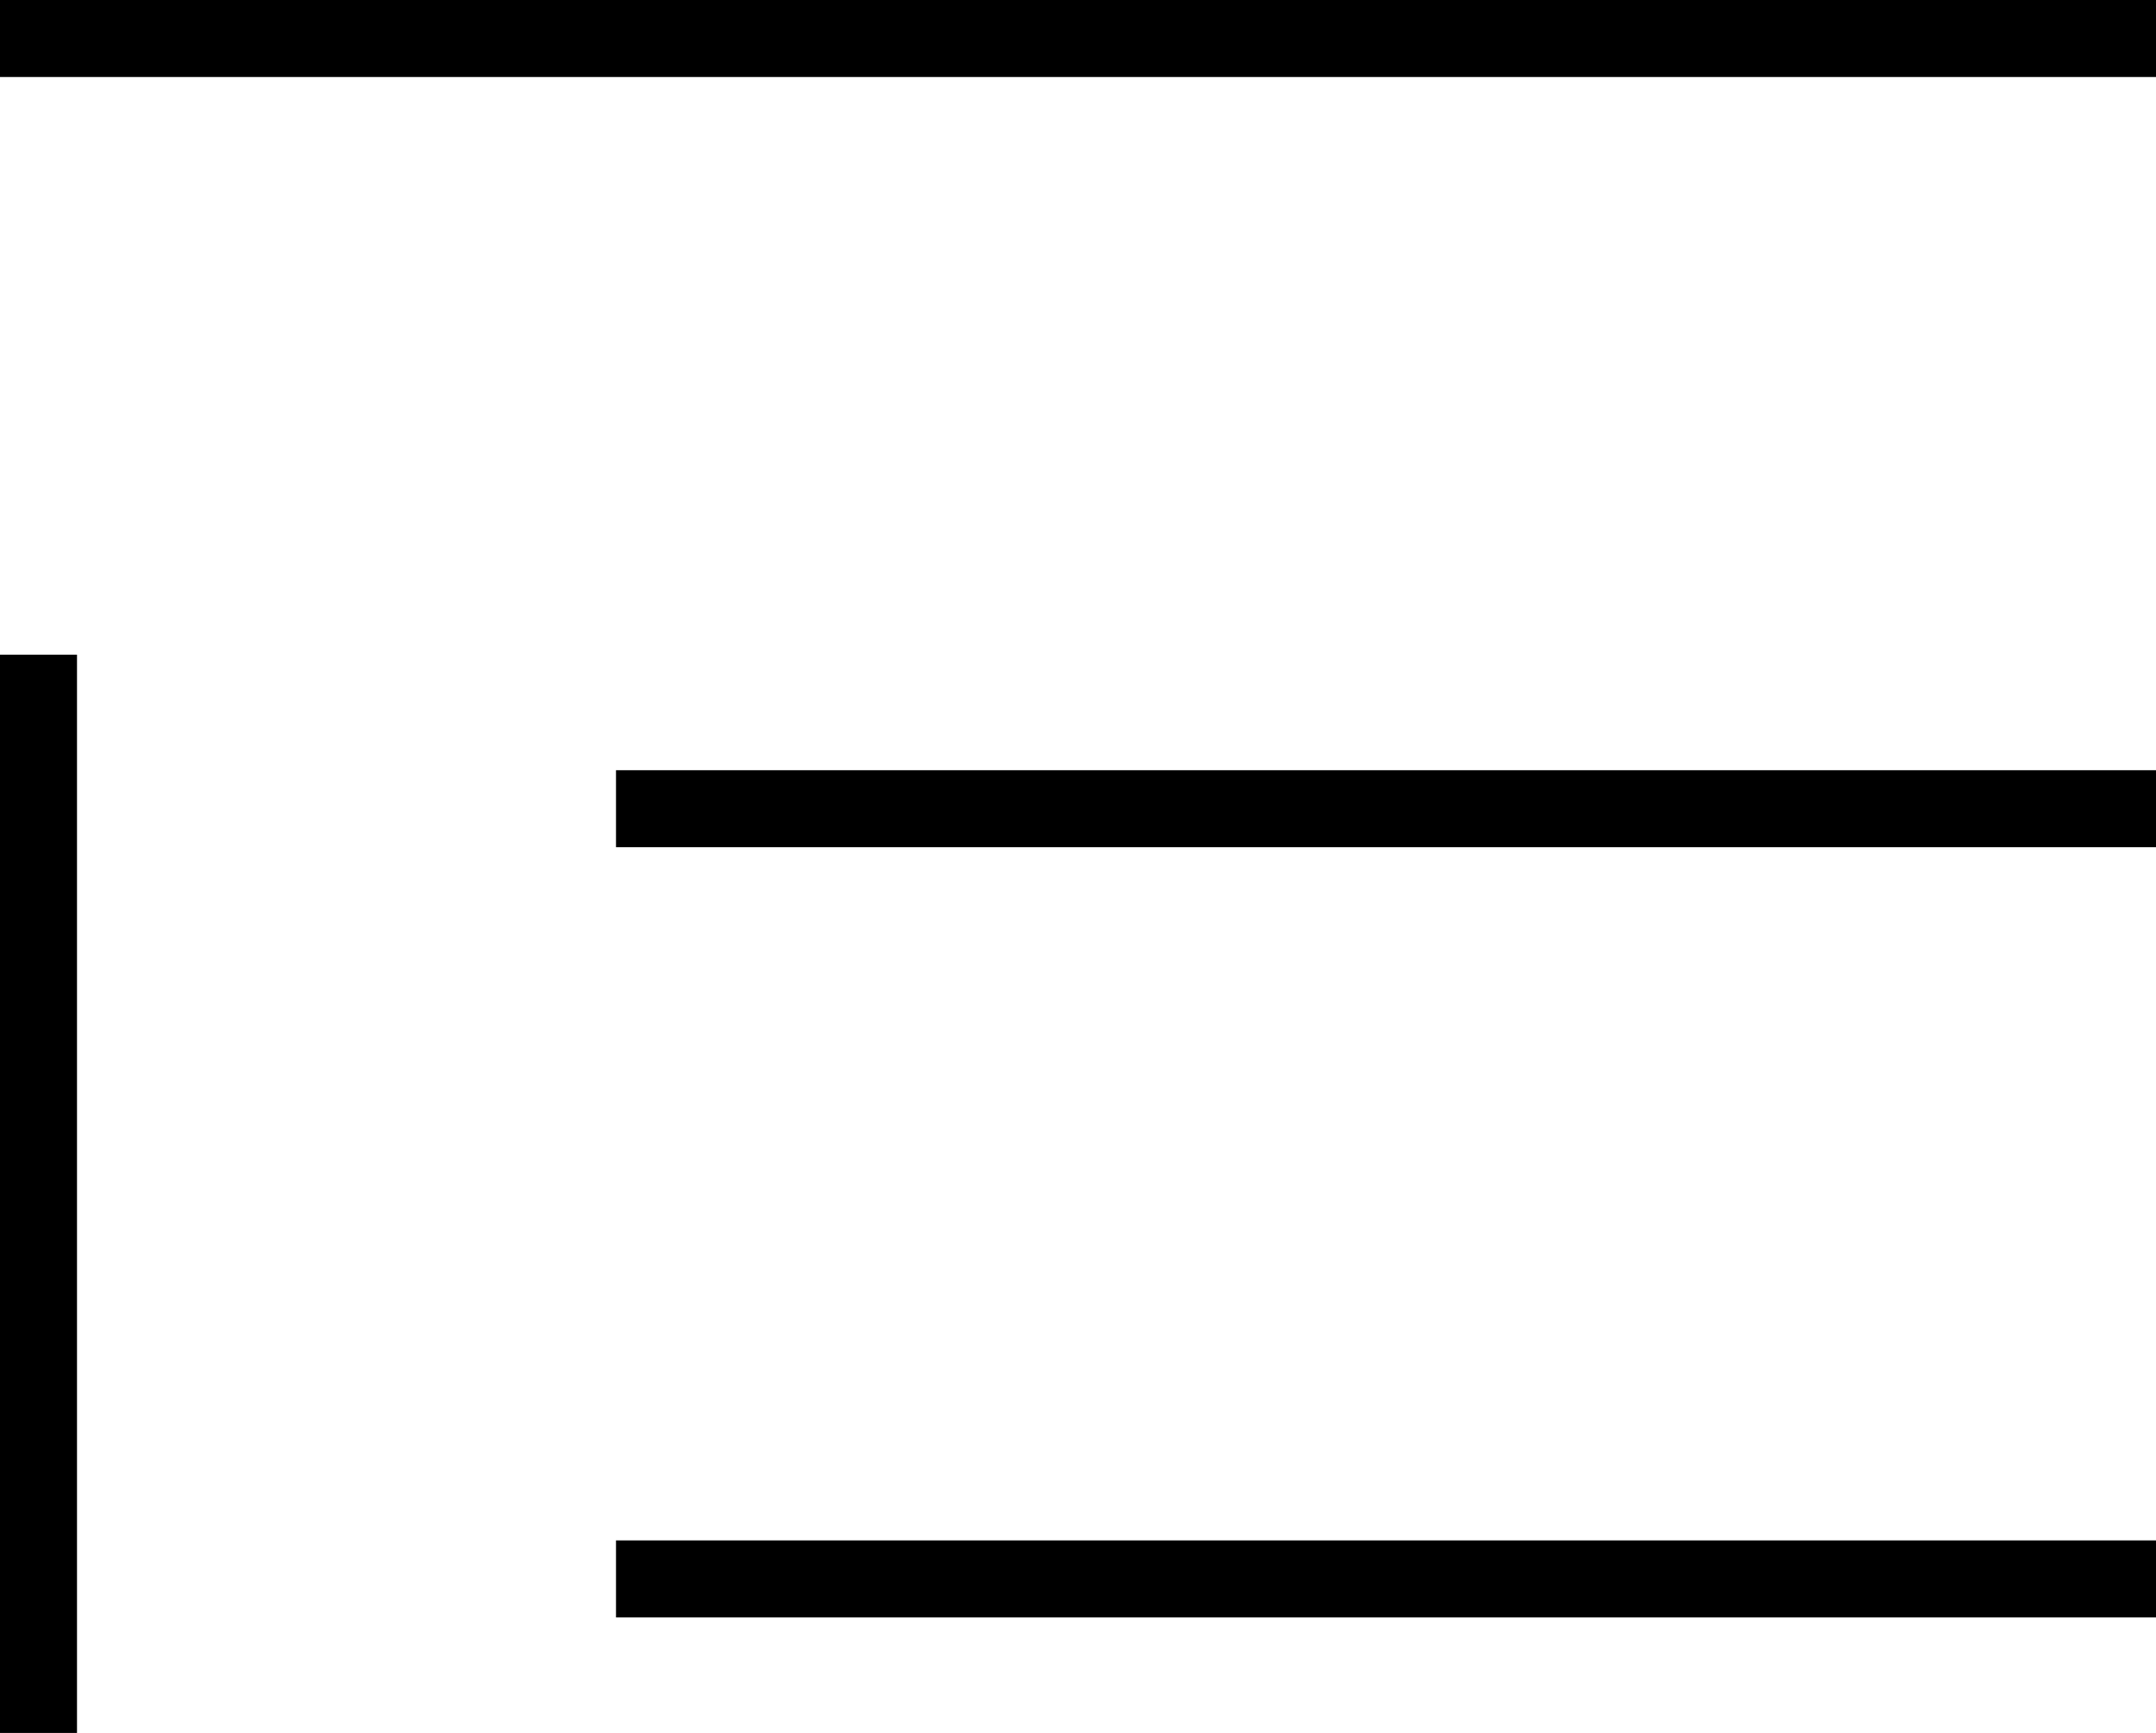 <svg xmlns="http://www.w3.org/2000/svg" viewBox="0 0 448 360">
  <path d="M 8 0 L 0 0 L 8 0 L 0 0 L 0 16 L 0 16 L 8 16 L 448 16 L 448 0 L 448 0 L 440 0 L 8 0 Z M 136 160 L 128 160 L 136 160 L 128 160 L 128 176 L 128 176 L 136 176 L 448 176 L 448 160 L 448 160 L 440 160 L 136 160 Z M 128 320 L 128 336 L 128 320 L 128 336 L 136 336 L 448 336 L 448 320 L 448 320 L 440 320 L 128 320 Z M 0 352 L 0 360 L 0 352 L 0 360 L 16 360 L 16 360 L 16 352 L 16 352 L 16 144 L 16 144 L 16 136 L 16 136 L 0 136 L 0 136 L 0 144 L 0 144 L 0 352 L 0 352 Z" />
</svg>